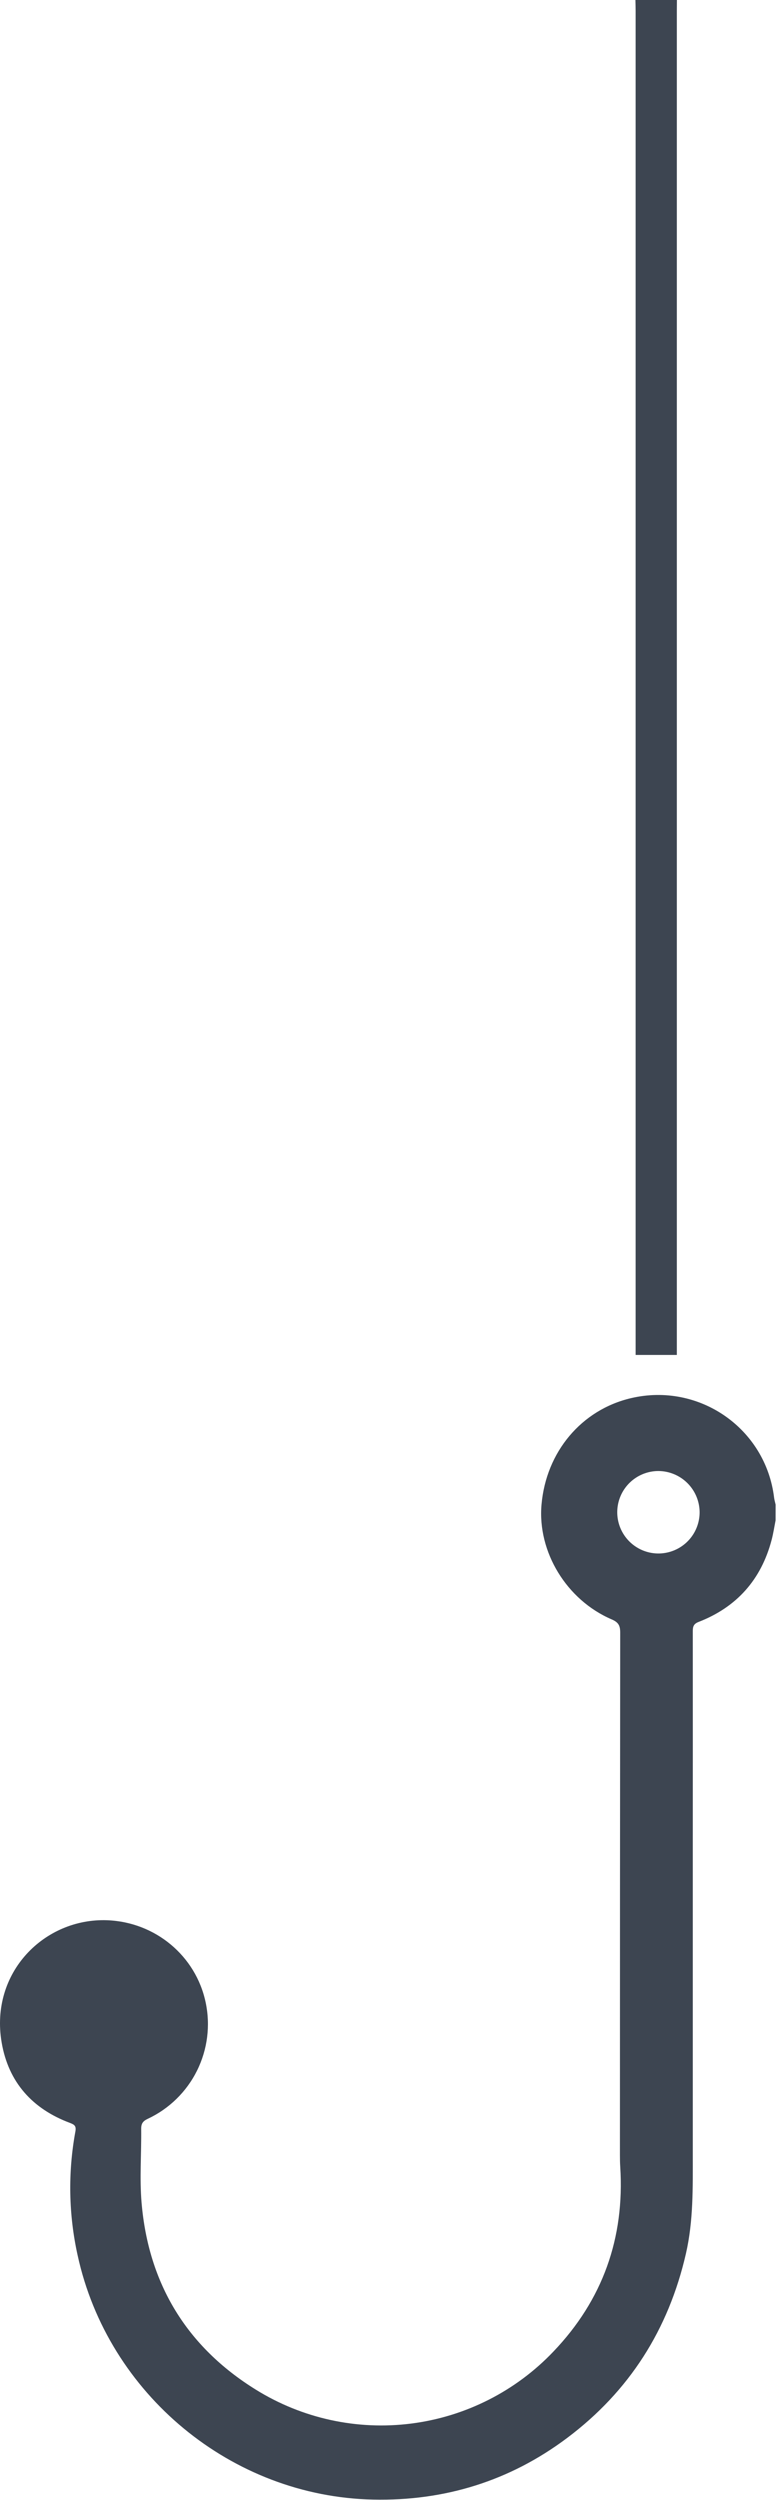 <svg width="542" height="1742" viewBox="0 0 542 1742" fill="none" xmlns="http://www.w3.org/2000/svg">
<path d="M541.023 1059.39C540.113 1063.93 539.433 1068.54 538.253 1073C530.953 1100.71 513.893 1119.86 487.253 1130.18C483.513 1131.63 483.253 1133.82 483.253 1137.01C483.293 1187.97 483.293 1238.93 483.253 1289.9C483.253 1360.35 483.253 1430.8 483.253 1501.25C483.253 1524.37 483.713 1547.49 478.473 1570.31C466.343 1623.22 438.983 1666.22 395.603 1698.76C355.603 1728.76 310.173 1742.76 260.343 1741.7C161.563 1739.63 75.253 1668.21 54.163 1571.56C47.868 1543.2 47.328 1513.86 52.573 1485.28C53.273 1481.49 52.043 1480.47 48.913 1479.28C22.633 1469.51 5.913 1450.95 1.163 1423.28C-7.237 1374.28 31.163 1336.39 74.743 1338.01C108.343 1339.26 136.593 1362.84 143.443 1395.19C146.88 1411.29 144.76 1428.09 137.429 1442.83C130.097 1457.58 117.987 1469.4 103.073 1476.38C99.763 1477.94 98.453 1479.63 98.493 1483.38C98.693 1500.52 97.313 1517.76 98.753 1534.77C103.523 1591.29 130.263 1635.2 178.353 1665.03C210.732 1685.17 249.064 1693.54 286.892 1688.72C324.72 1683.9 359.73 1666.19 386.023 1638.57C420.373 1602.66 435.823 1559.44 432.643 1509.69C432.473 1507.03 432.433 1504.36 432.433 1501.69C432.433 1380.27 432.496 1258.85 432.623 1137.44C432.623 1132.52 431.203 1130.31 426.623 1128.36C395.183 1114.84 374.863 1081.36 377.733 1048.44C380.933 1011.66 405.613 982.32 440.163 974.22C487.703 963.06 534.163 995.35 539.983 1043.59C540.183 1045.21 540.683 1046.79 541.043 1048.39L541.023 1059.39ZM459.213 1025C453.522 1025.02 447.964 1026.72 443.244 1029.9C438.525 1033.08 434.855 1037.59 432.701 1042.86C430.547 1048.12 430.007 1053.91 431.147 1059.49C432.287 1065.06 435.058 1070.17 439.107 1074.17C443.156 1078.17 448.302 1080.88 453.891 1081.95C459.48 1083.02 465.261 1082.4 470.501 1080.18C475.741 1077.96 480.204 1074.24 483.323 1069.48C486.443 1064.72 488.078 1059.14 488.023 1053.45C487.902 1045.88 484.817 1038.66 479.43 1033.34C474.043 1028.02 466.784 1025.02 459.213 1025Z" fill="#3D4551"/>
<path d="M472.183 0C472.183 2.5 472.133 5 472.133 7.49V944.12H443.383V7.49C443.383 4.99 443.293 2.49 443.243 0H472.183Z" fill="#3D4551"/>
</svg>

